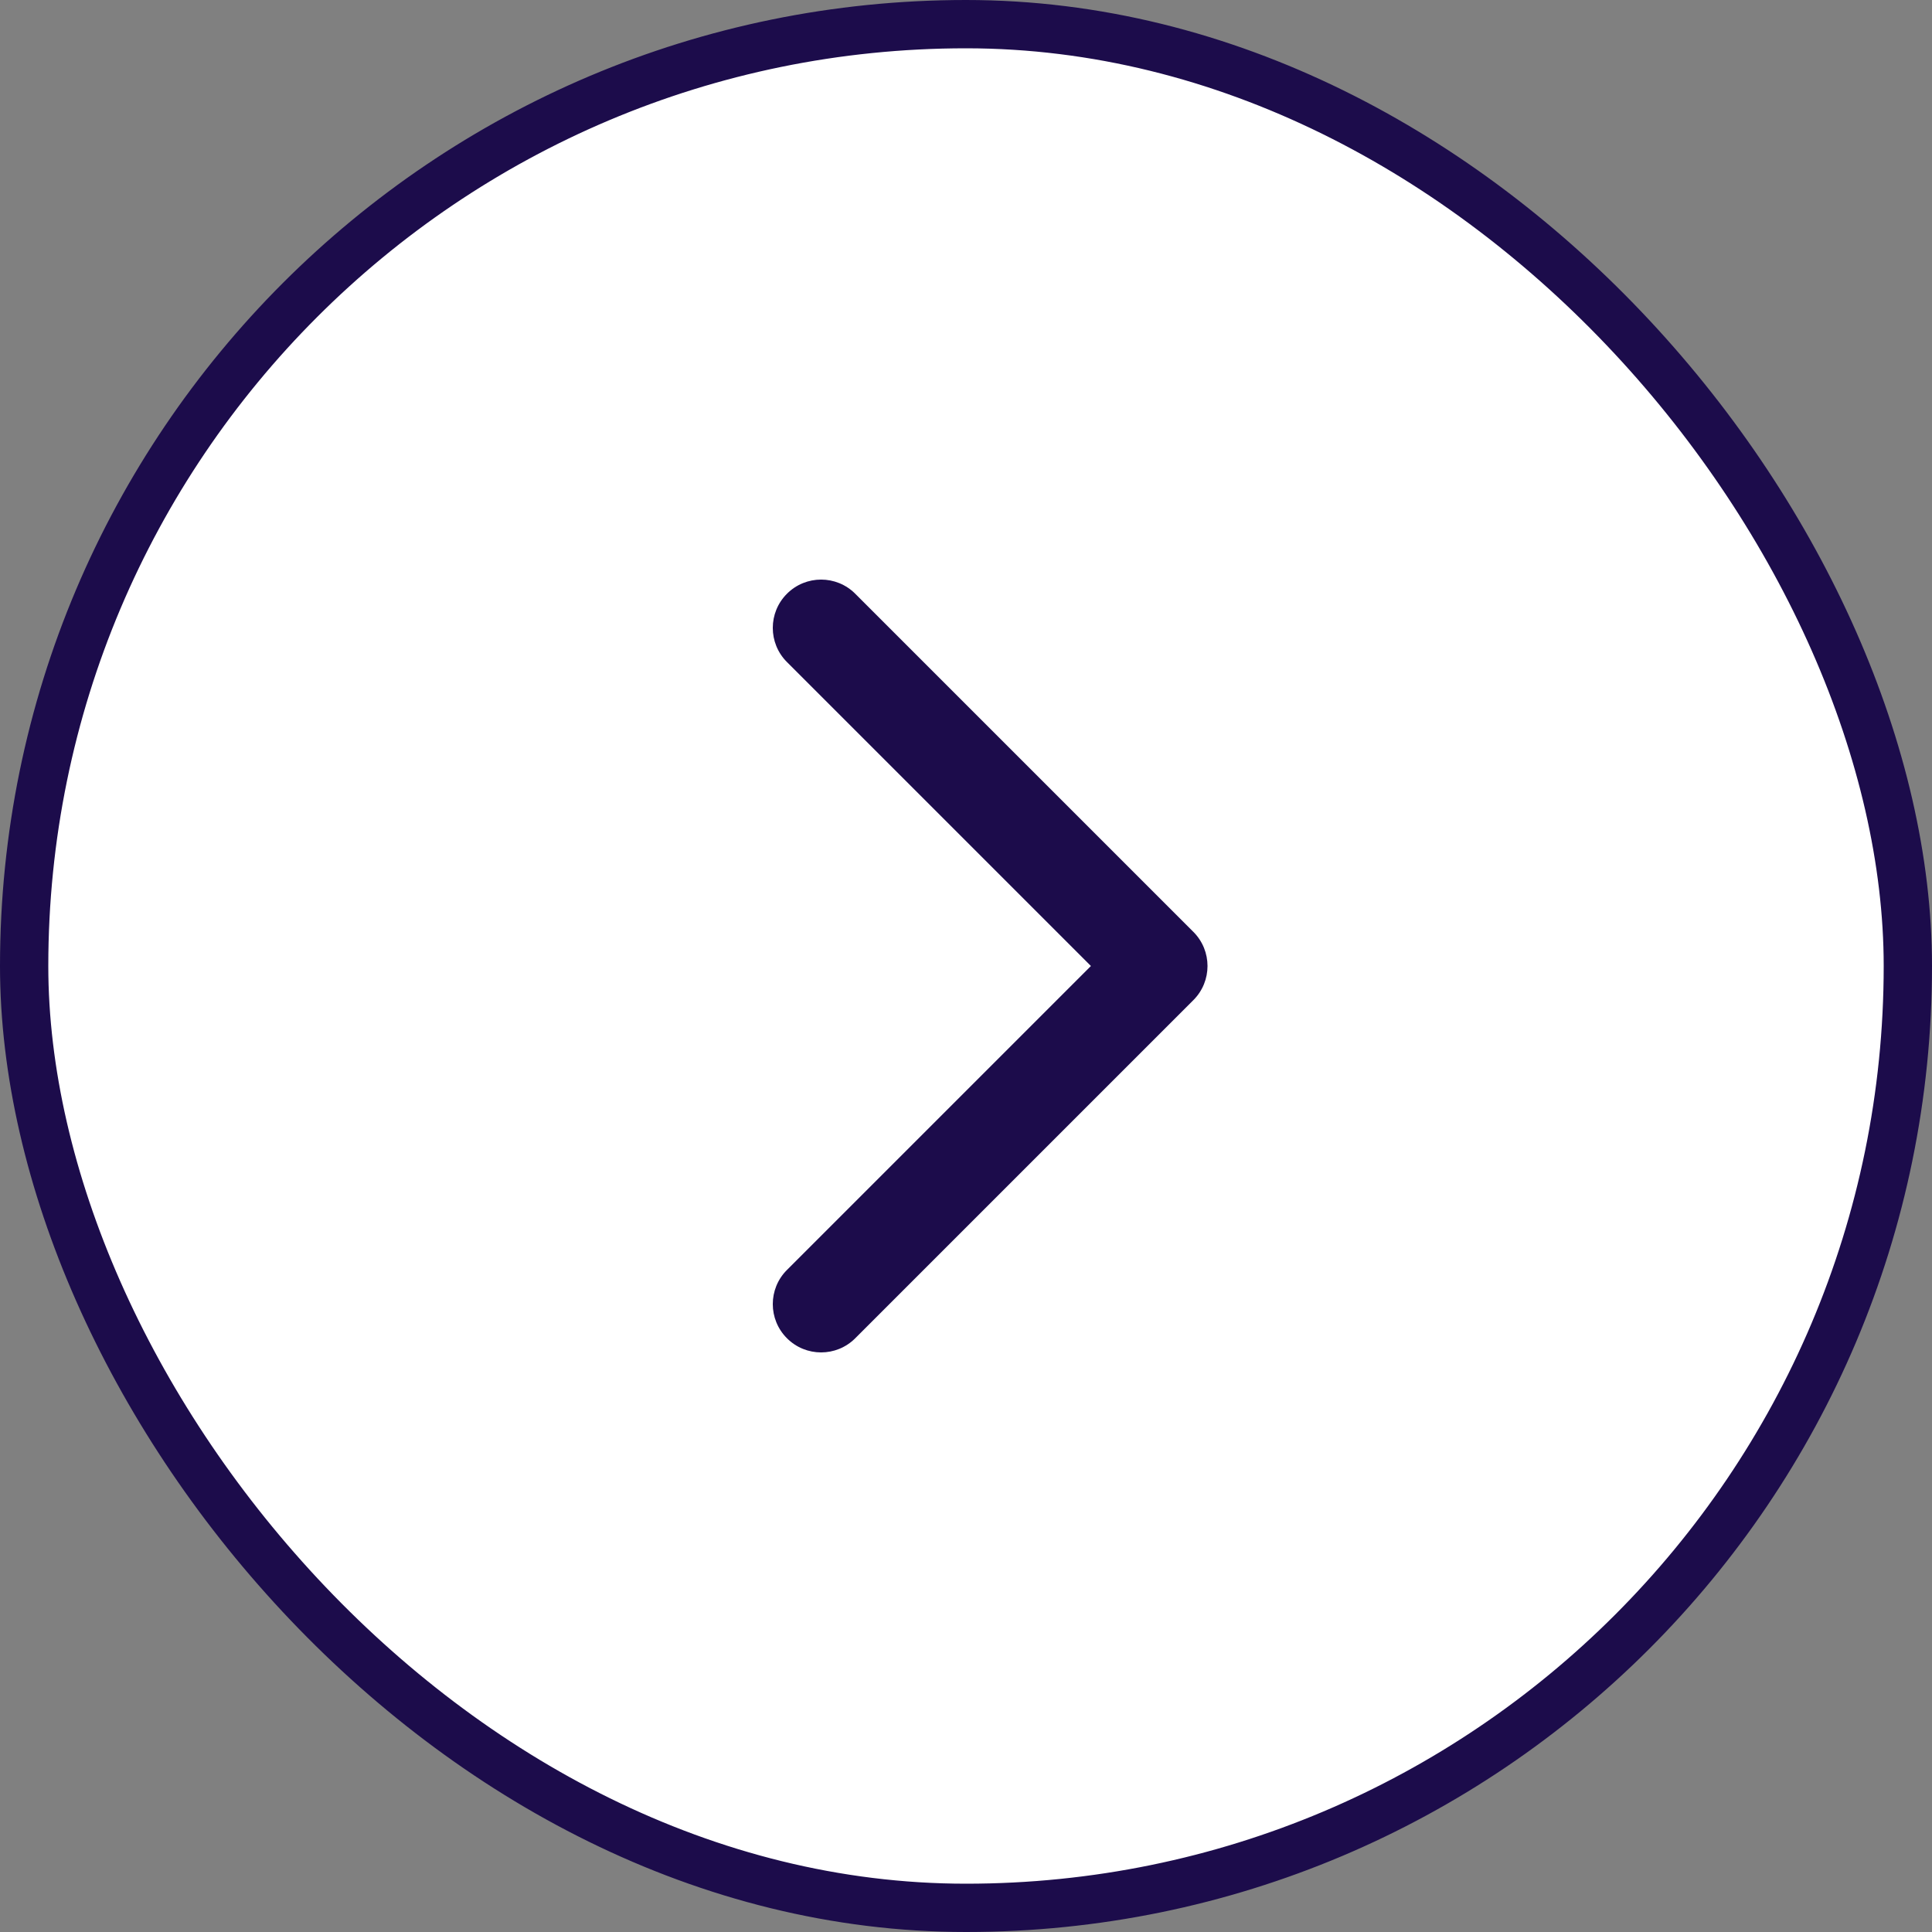 <svg width="40" height="40" viewBox="0 0 40 40" fill="none" xmlns="http://www.w3.org/2000/svg">
<rect x="0" y="0" width="40" height="40" fill="#808080" stroke="none"/>
<rect x="0.5" y="0.5" width="39" height="39" rx="19.5" fill="white"/>
<path fill-rule="evenodd" clip-rule="evenodd" d="M17.707 12.293C17.317 11.902 16.683 11.902 16.293 12.293C15.902 12.683 15.902 13.317 16.293 13.707L22.586 20L16.293 26.293C15.902 26.683 15.902 27.317 16.293 27.707C16.683 28.098 17.317 28.098 17.707 27.707L24.707 20.707C25.098 20.317 25.098 19.683 24.707 19.293L17.707 12.293Z" fill="#1c0c4b"/>
<rect x="0.5" y="0.5" width="39" height="39" rx="19.5" stroke="#1c0c4b"/>
</svg>
